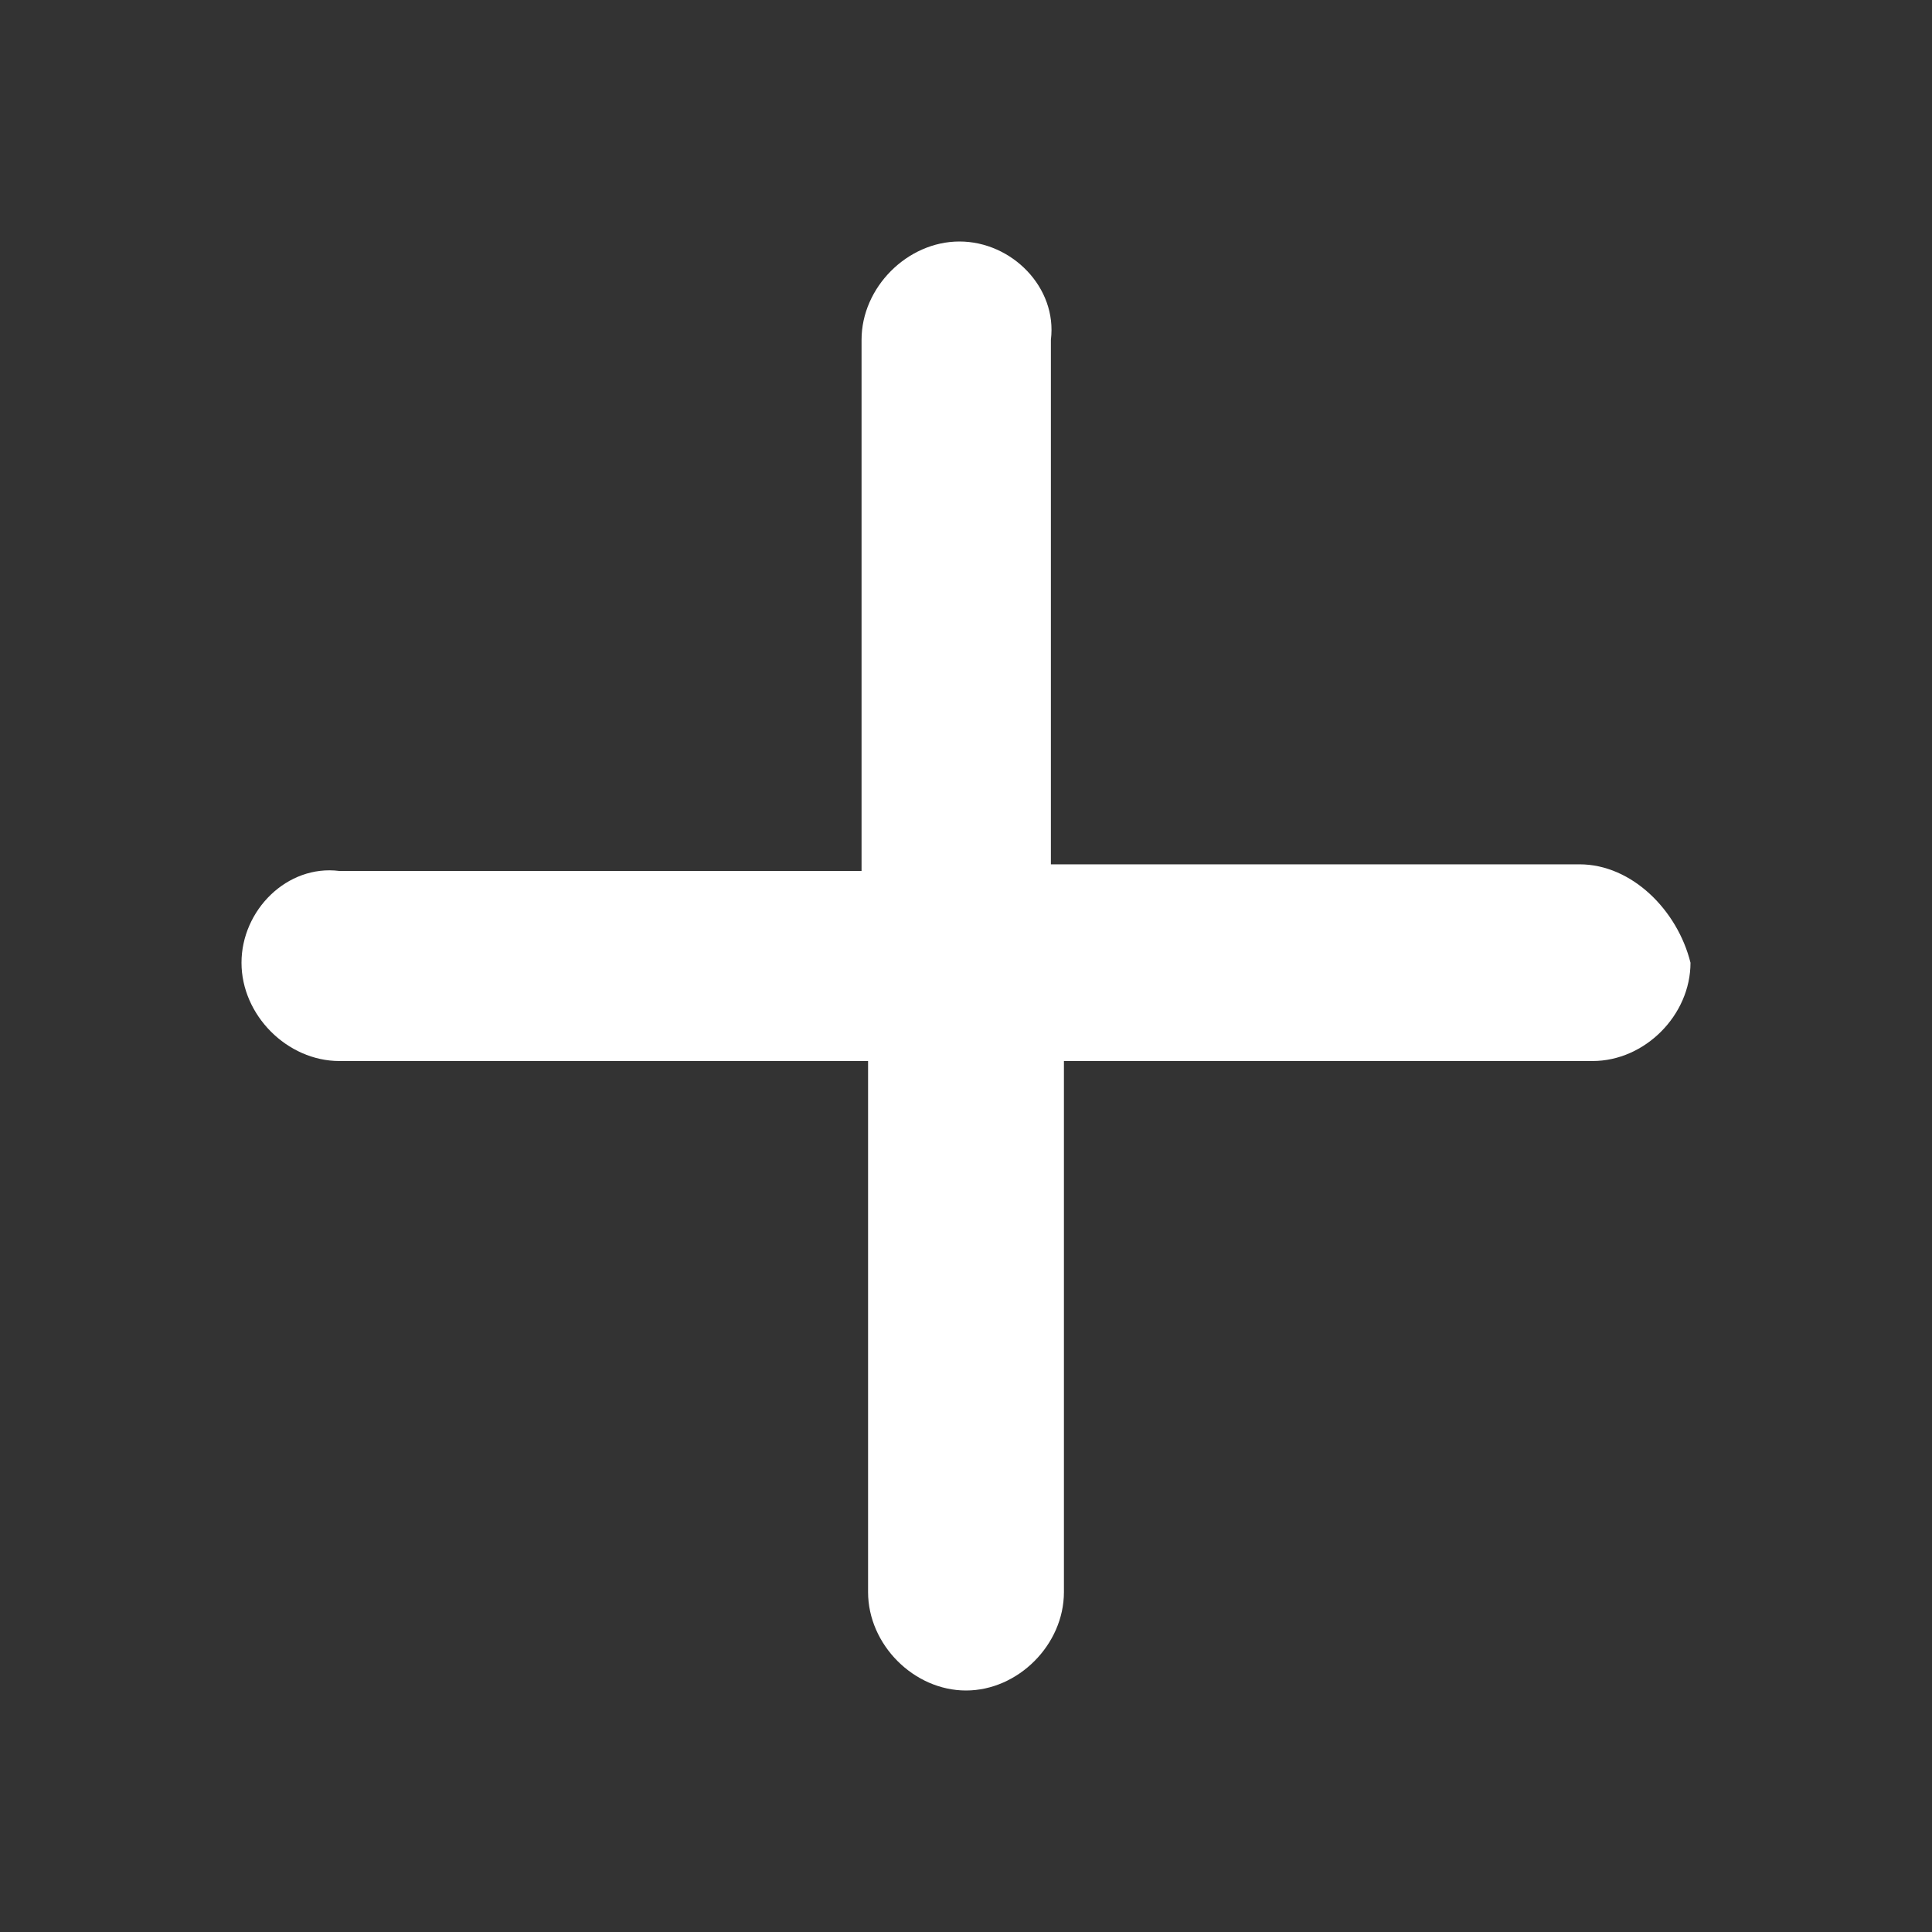 <svg width="16" height="16" viewBox="0 0 16 16" fill="none" xmlns="http://www.w3.org/2000/svg">
<rect x="0" y="0" width="16" height="16" fill="#333333" stroke="none"/>
<path d="M13.081 7.158H8.703V2.814C8.757 2.38 8.378 2 7.946 2C7.514 2 7.135 2.38 7.135 2.814V7.213H2.811C2.378 7.158 2 7.538 2 7.973C2 8.407 2.378 8.787 2.811 8.787H7.189V13.185C7.189 13.62 7.568 14 8 14C8.432 14 8.811 13.62 8.811 13.185V8.787H13.189C13.622 8.787 14 8.407 14 7.973C13.892 7.538 13.514 7.158 13.081 7.158Z" fill="white"/>
</svg>
